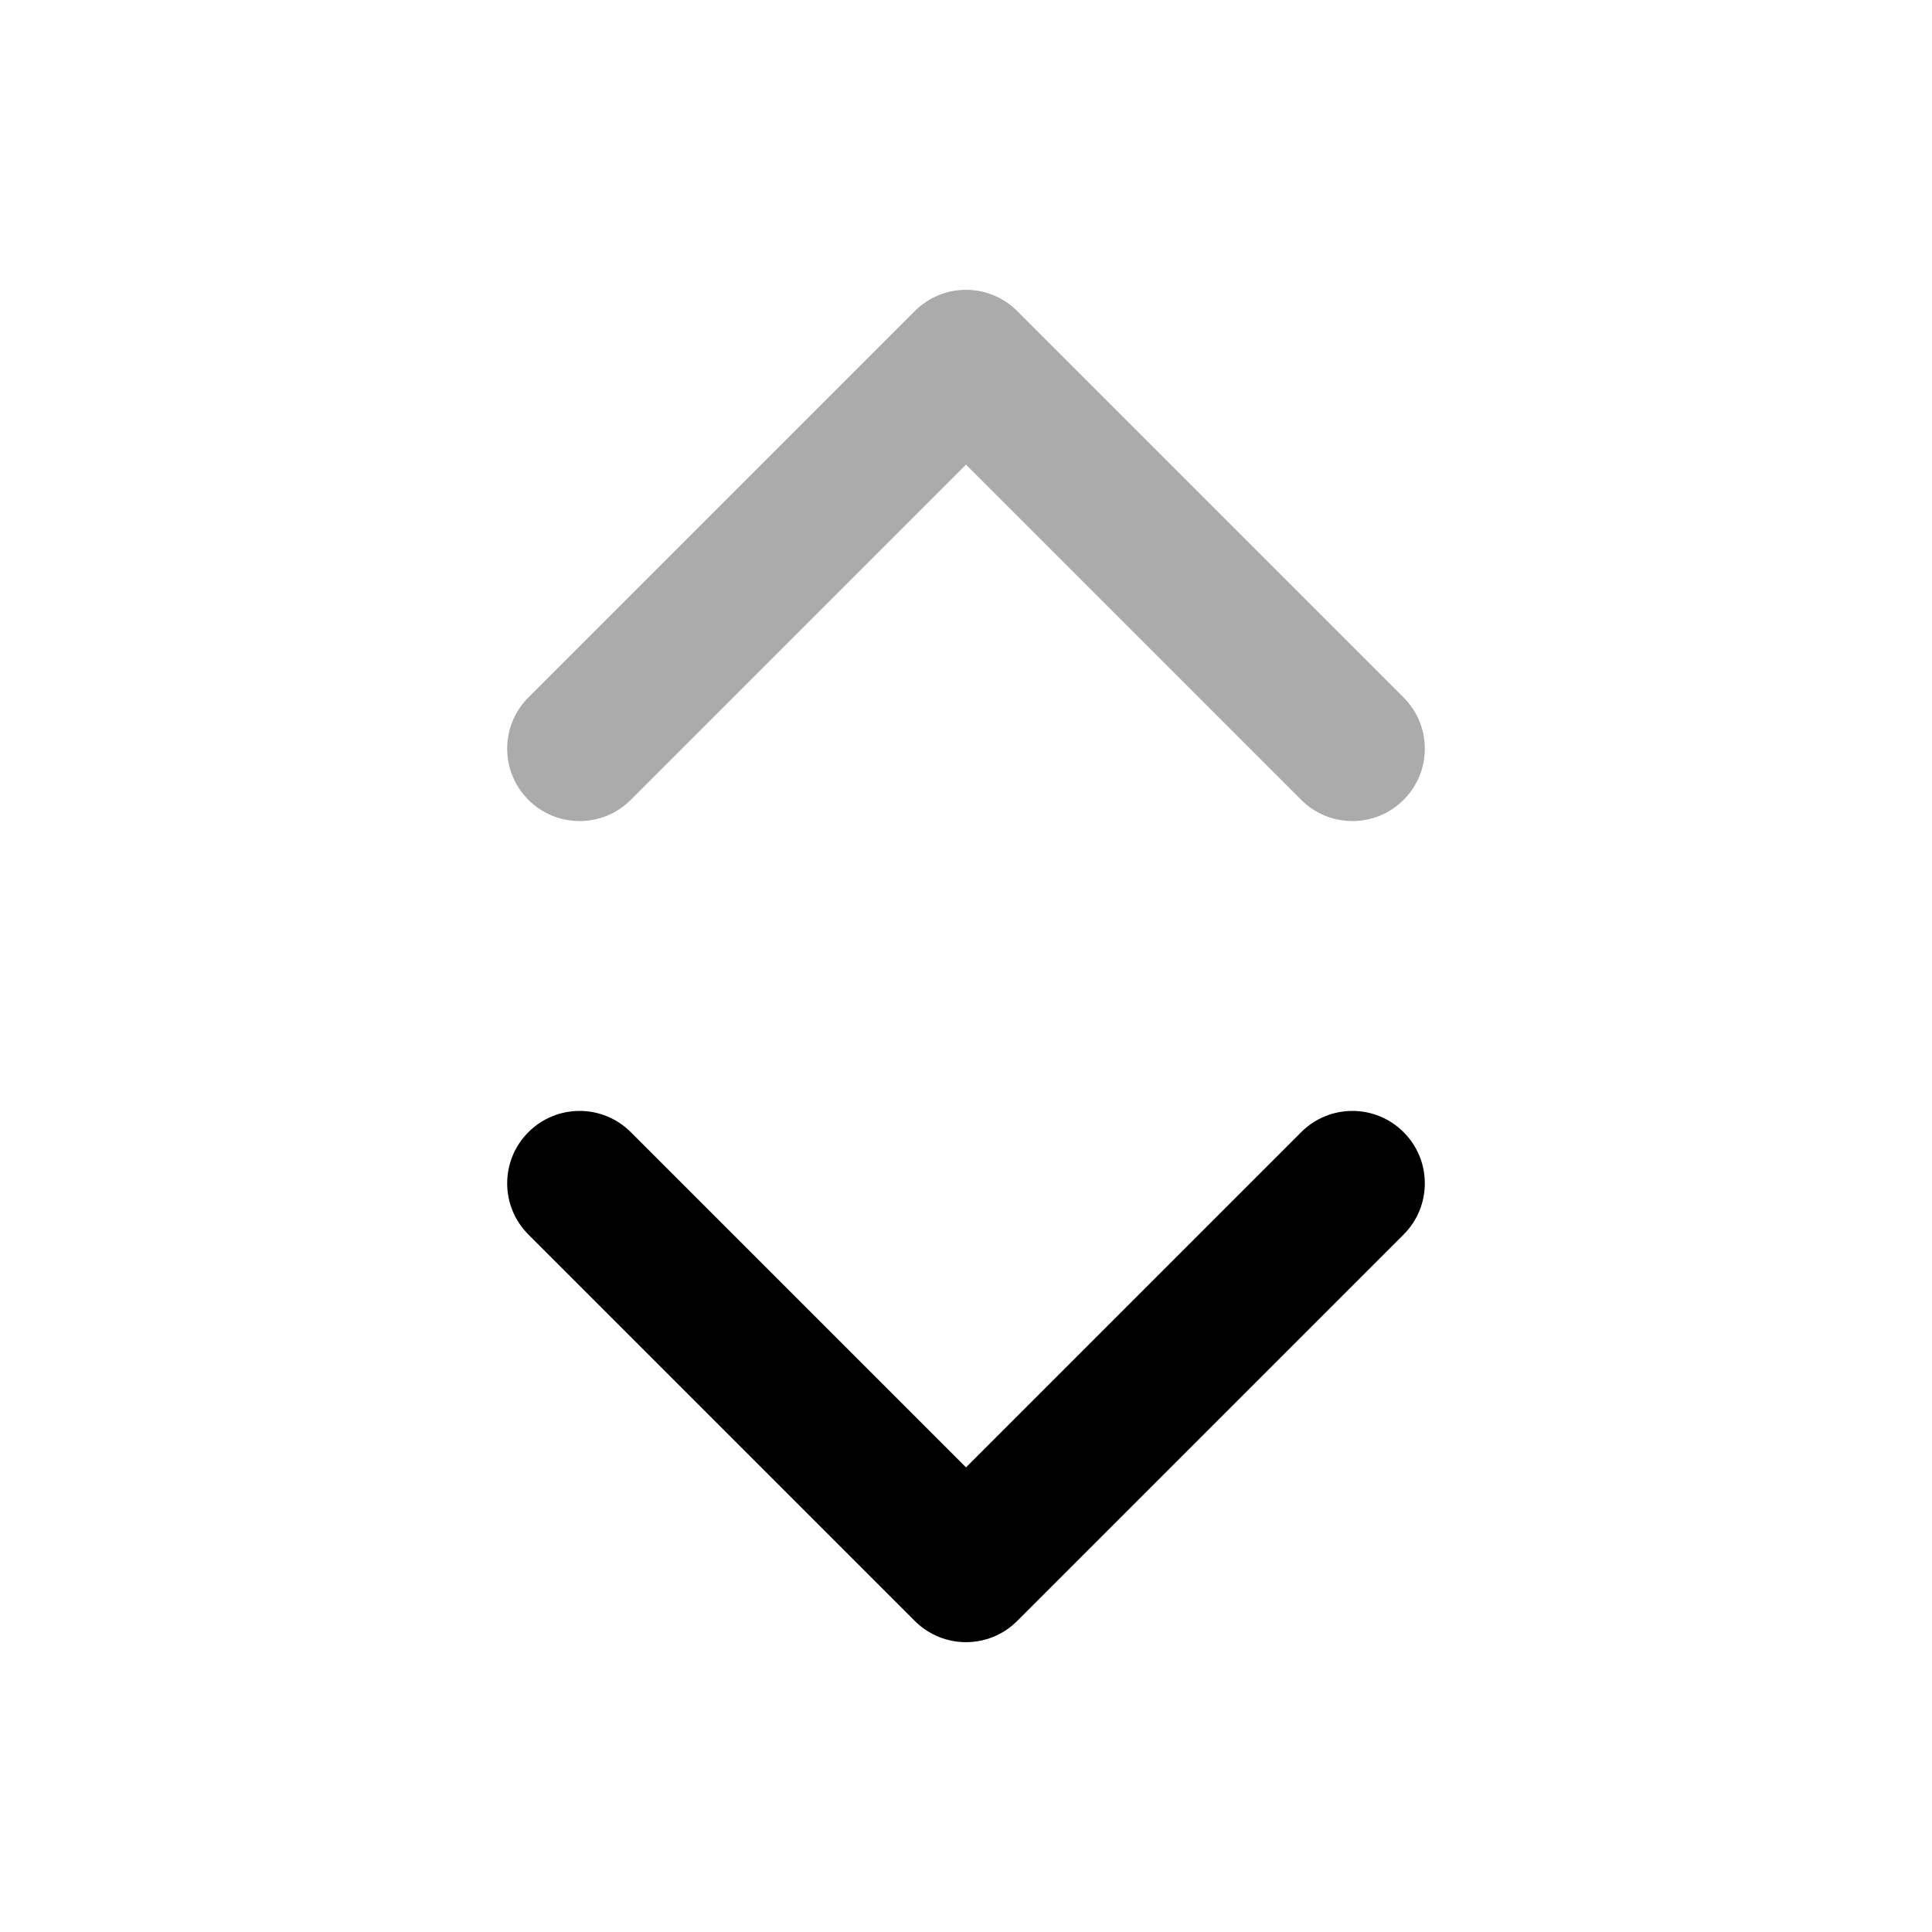 <svg xmlns="http://www.w3.org/2000/svg" viewBox="0 0 20 20"><path fill-rule="evenodd" d="M5.47 11.72c.293-.293.767-.293 1.06 0l3.47 3.47 3.47-3.47c.293-.293.767-.293 1.06 0 .293.293.293.767 0 1.06l-4 4c-.293.293-.767.293-1.06 0l-4-4c-.293-.293-.293-.767 0-1.06Z"/><path fill-rule="evenodd" d="M14.53 8.28c-.293.293-.767.293-1.06 0l-3.47-3.47-3.47 3.47c-.293.293-.767.293-1.06 0-.293-.293-.293-.767 0-1.06l4-4c.293-.293.767-.293 1.06 0l4 4c.293.293.293.767 0 1.06Z" opacity=".33"/></svg>